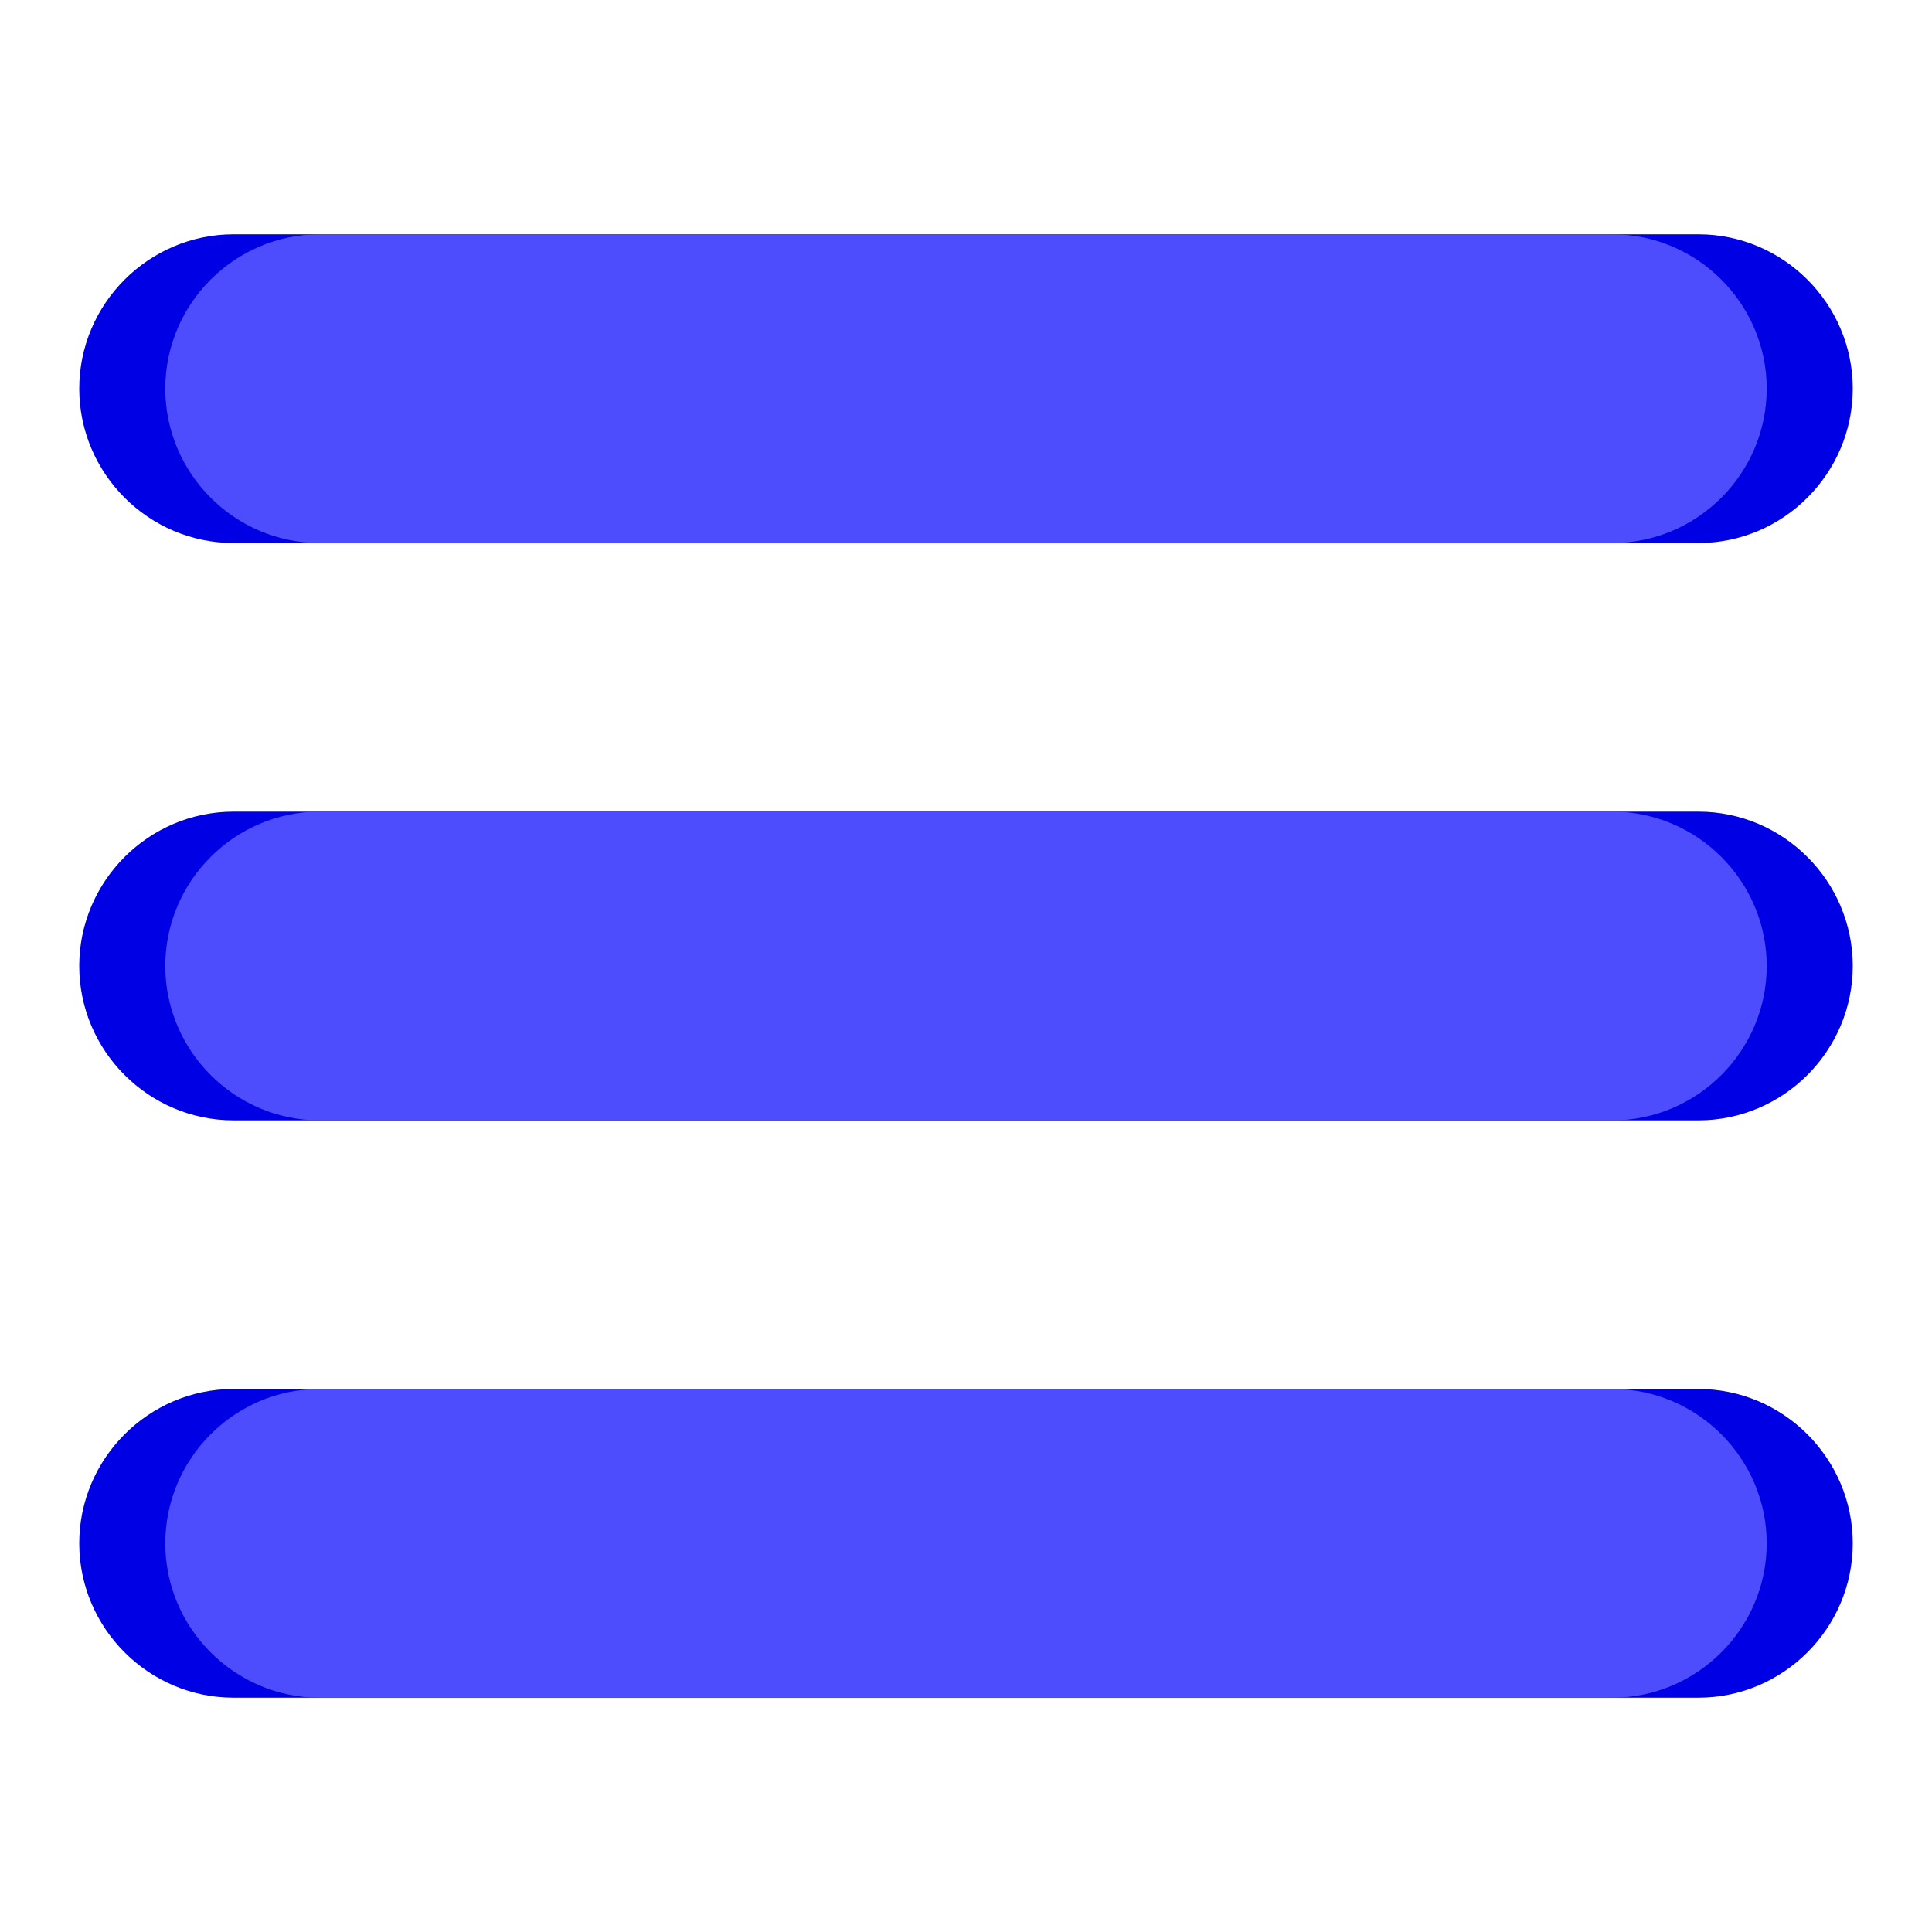 <svg xmlns="http://www.w3.org/2000/svg" version="1.1" width="512" height="512" x="0" y="0" viewBox="0 0 512 512" style="enable-background:new 0 0 512 512" xml:space="preserve" class=""><g><g fill-rule="evenodd" clip-rule="evenodd"><path fill="#0000e5" d="M61.906 368.094h388.189C472.592 368.094 491 386.502 491 409c0 22.499-18.407 40.906-40.906 40.906H61.906C39.408 449.906 21 431.499 21 409c0-22.498 18.407-40.906 40.906-40.906zm0-306h388.189c22.498 0 40.906 18.407 40.906 40.906s-18.407 40.906-40.906 40.906H61.906C39.408 143.906 21 125.498 21 103c0-22.499 18.407-40.906 40.906-40.906zm0 153h388.189C472.592 215.094 491 233.501 491 256s-18.407 40.906-40.906 40.906H61.906C39.408 296.906 21 278.499 21 256c0-22.498 18.407-40.906 40.906-40.906z" opacity="1" data-original="#d60000" class=""></path><path fill="#4d4dfd" d="M84.705 368.094h342.589c22.498 0 40.906 18.407 40.906 40.906s-18.407 40.906-40.906 40.906H84.705C62.207 449.906 43.8 431.499 43.8 409c0-22.498 18.407-40.906 40.905-40.906zm0-224.188C62.207 143.906 43.8 125.498 43.8 103c0-22.499 18.407-40.906 40.906-40.906h342.589c22.498 0 40.906 18.407 40.906 40.906s-18.407 40.906-40.906 40.906zm0 153C62.207 296.906 43.8 278.499 43.8 256s18.407-40.906 40.906-40.906h342.589c22.498 0 40.906 18.407 40.906 40.906s-18.407 40.906-40.906 40.906z" opacity="1" data-original="#ed2f2f" class=""></path></g></g></svg>